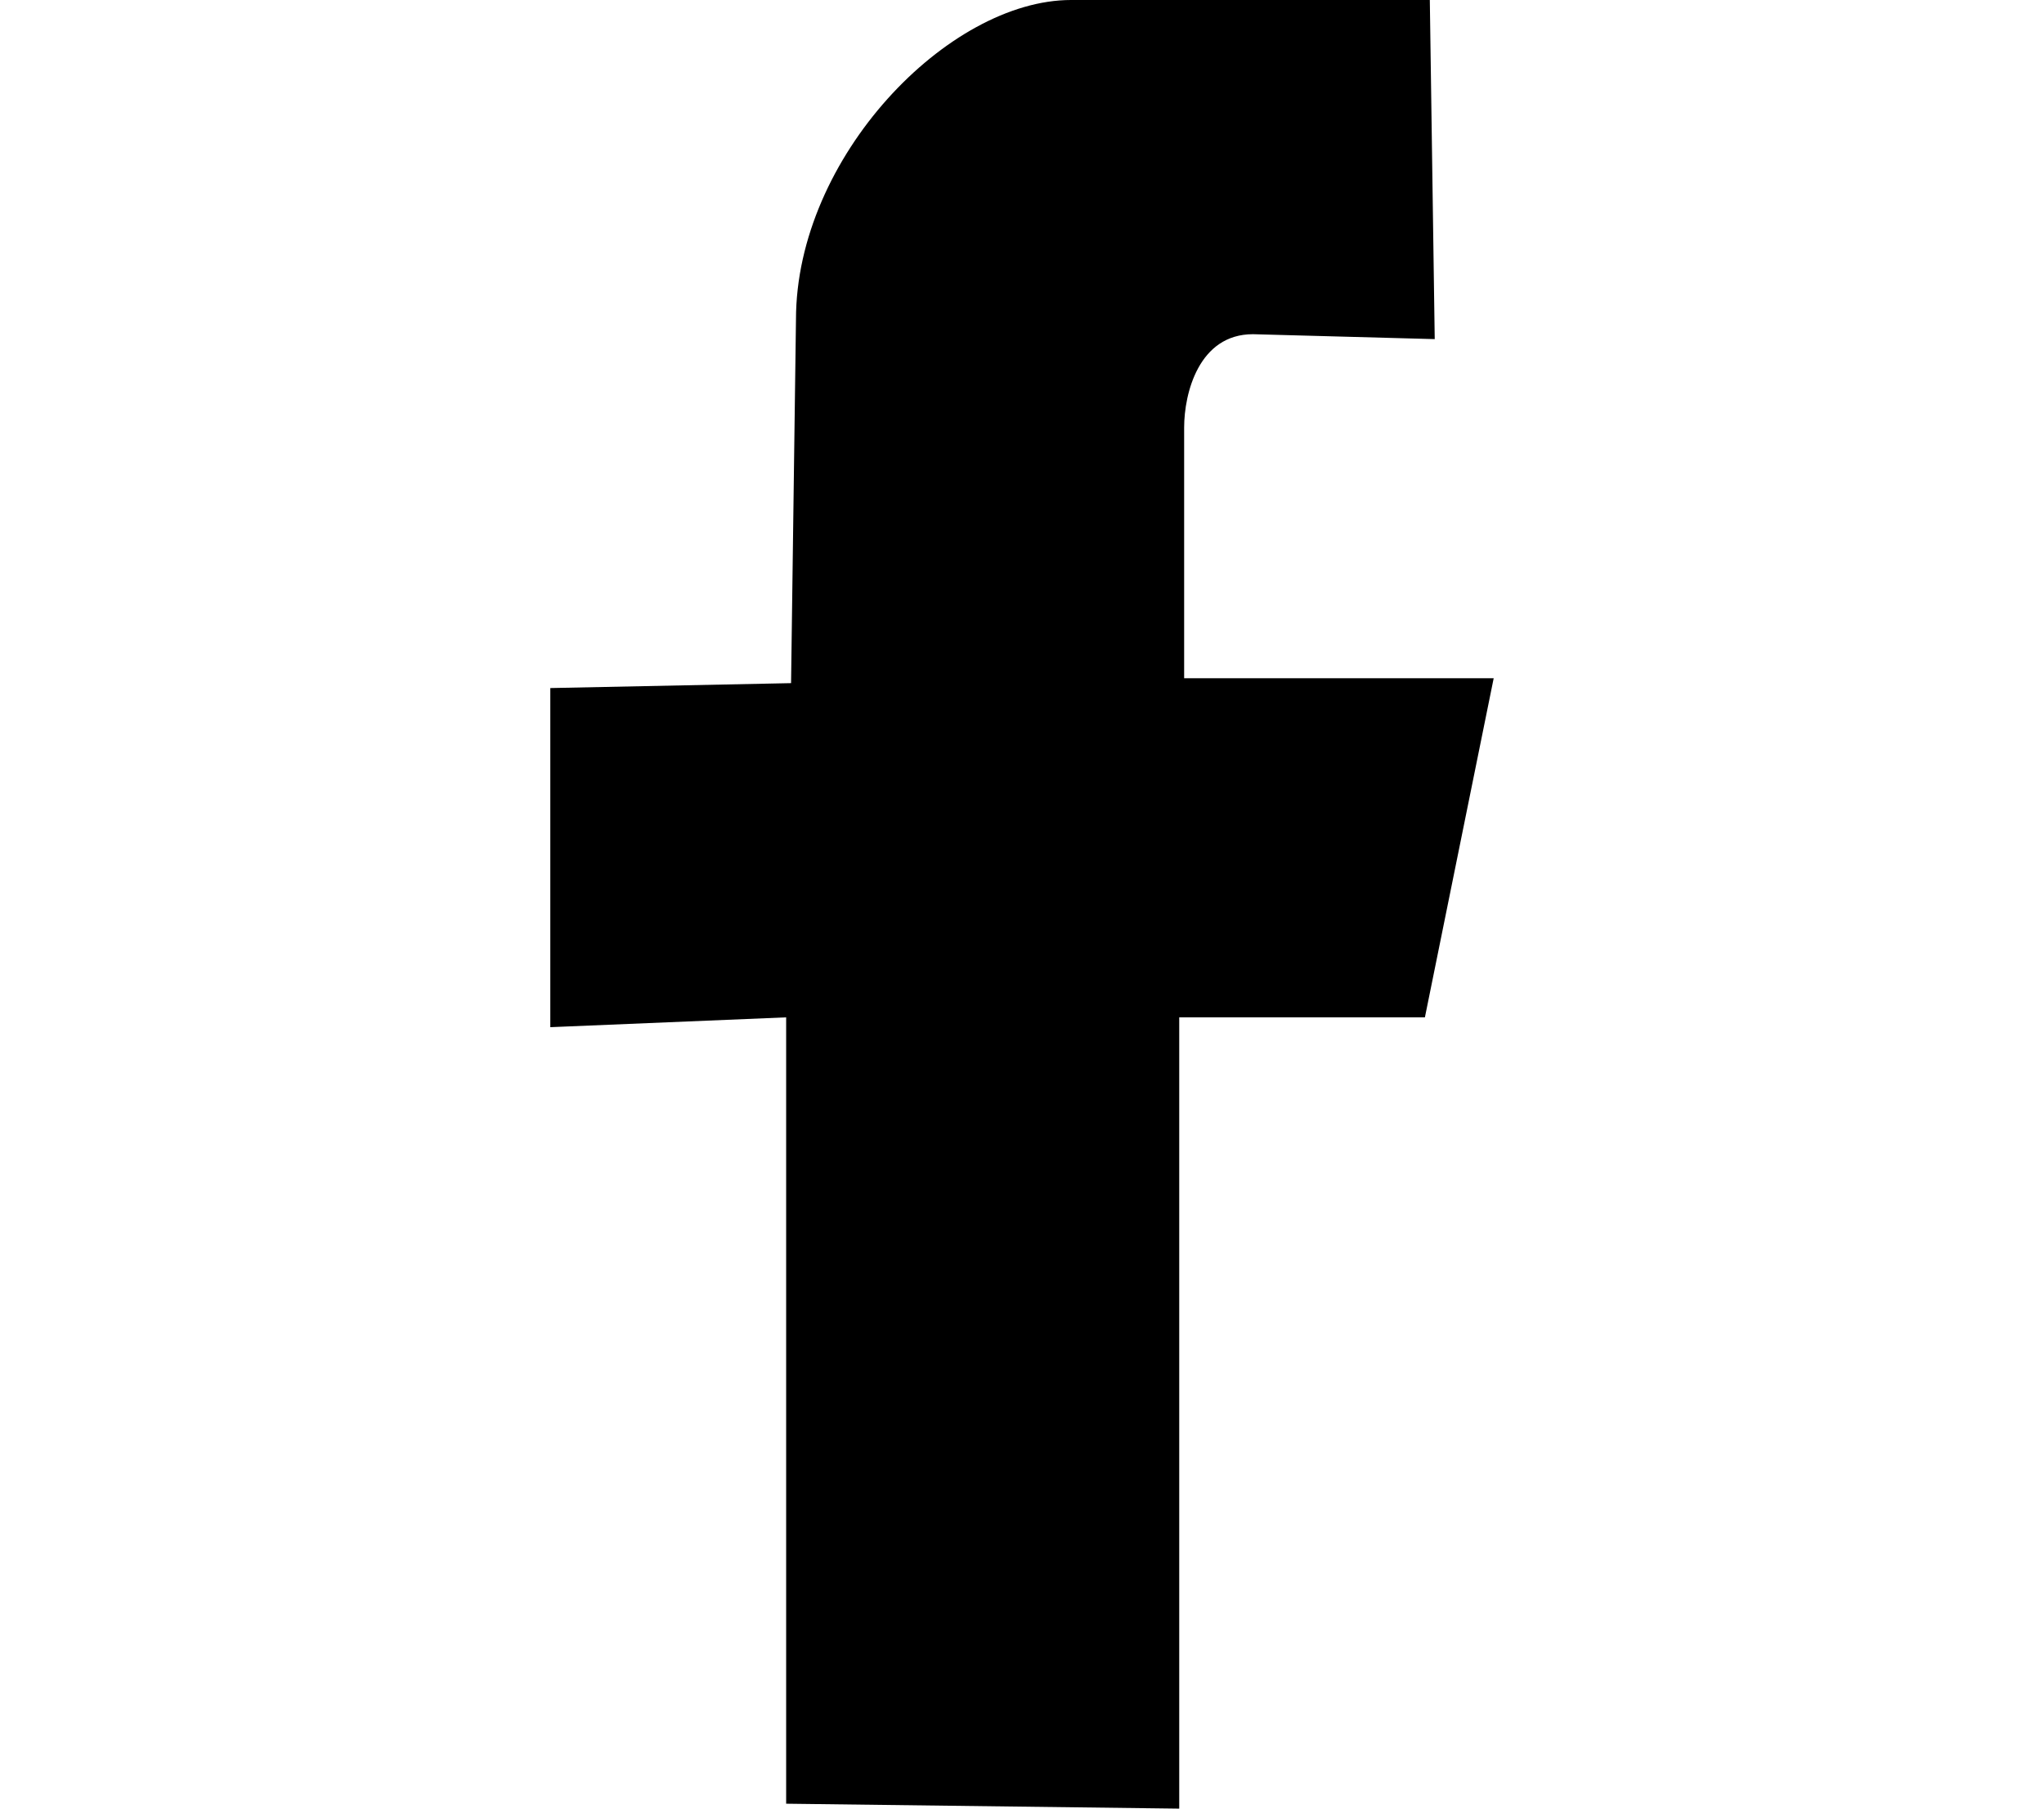 <?xml version="1.0" encoding="utf-8"?>
<!-- Generator: Adobe Illustrator 19.1.0, SVG Export Plug-In . SVG Version: 6.00 Build 0)  -->
<svg version="1.1" id="_x36_4px" xmlns="http://www.w3.org/2000/svg" xmlns:xlink="http://www.w3.org/1999/xlink" x="0px" y="0px"
	 viewBox="-999.4 982.2 41.6 36.8" style="enable-background:new -999.4 982.2 41.6 36.8;" xml:space="preserve">
<path class="logo" d="M-983.4,1002.9v16l8,0.1v-16.1h5l1.4-6.9h-6.3v-5.1c0-0.7,0.3-1.9,1.4-1.9l3.7,0.1l-0.1-6.9h-7.3c-2.5,0-5.6,3.2-5.6,6.5
	l-0.1,7.4l-4.9,0.1v6.9L-983.4,1002.9z"/>
</svg>
